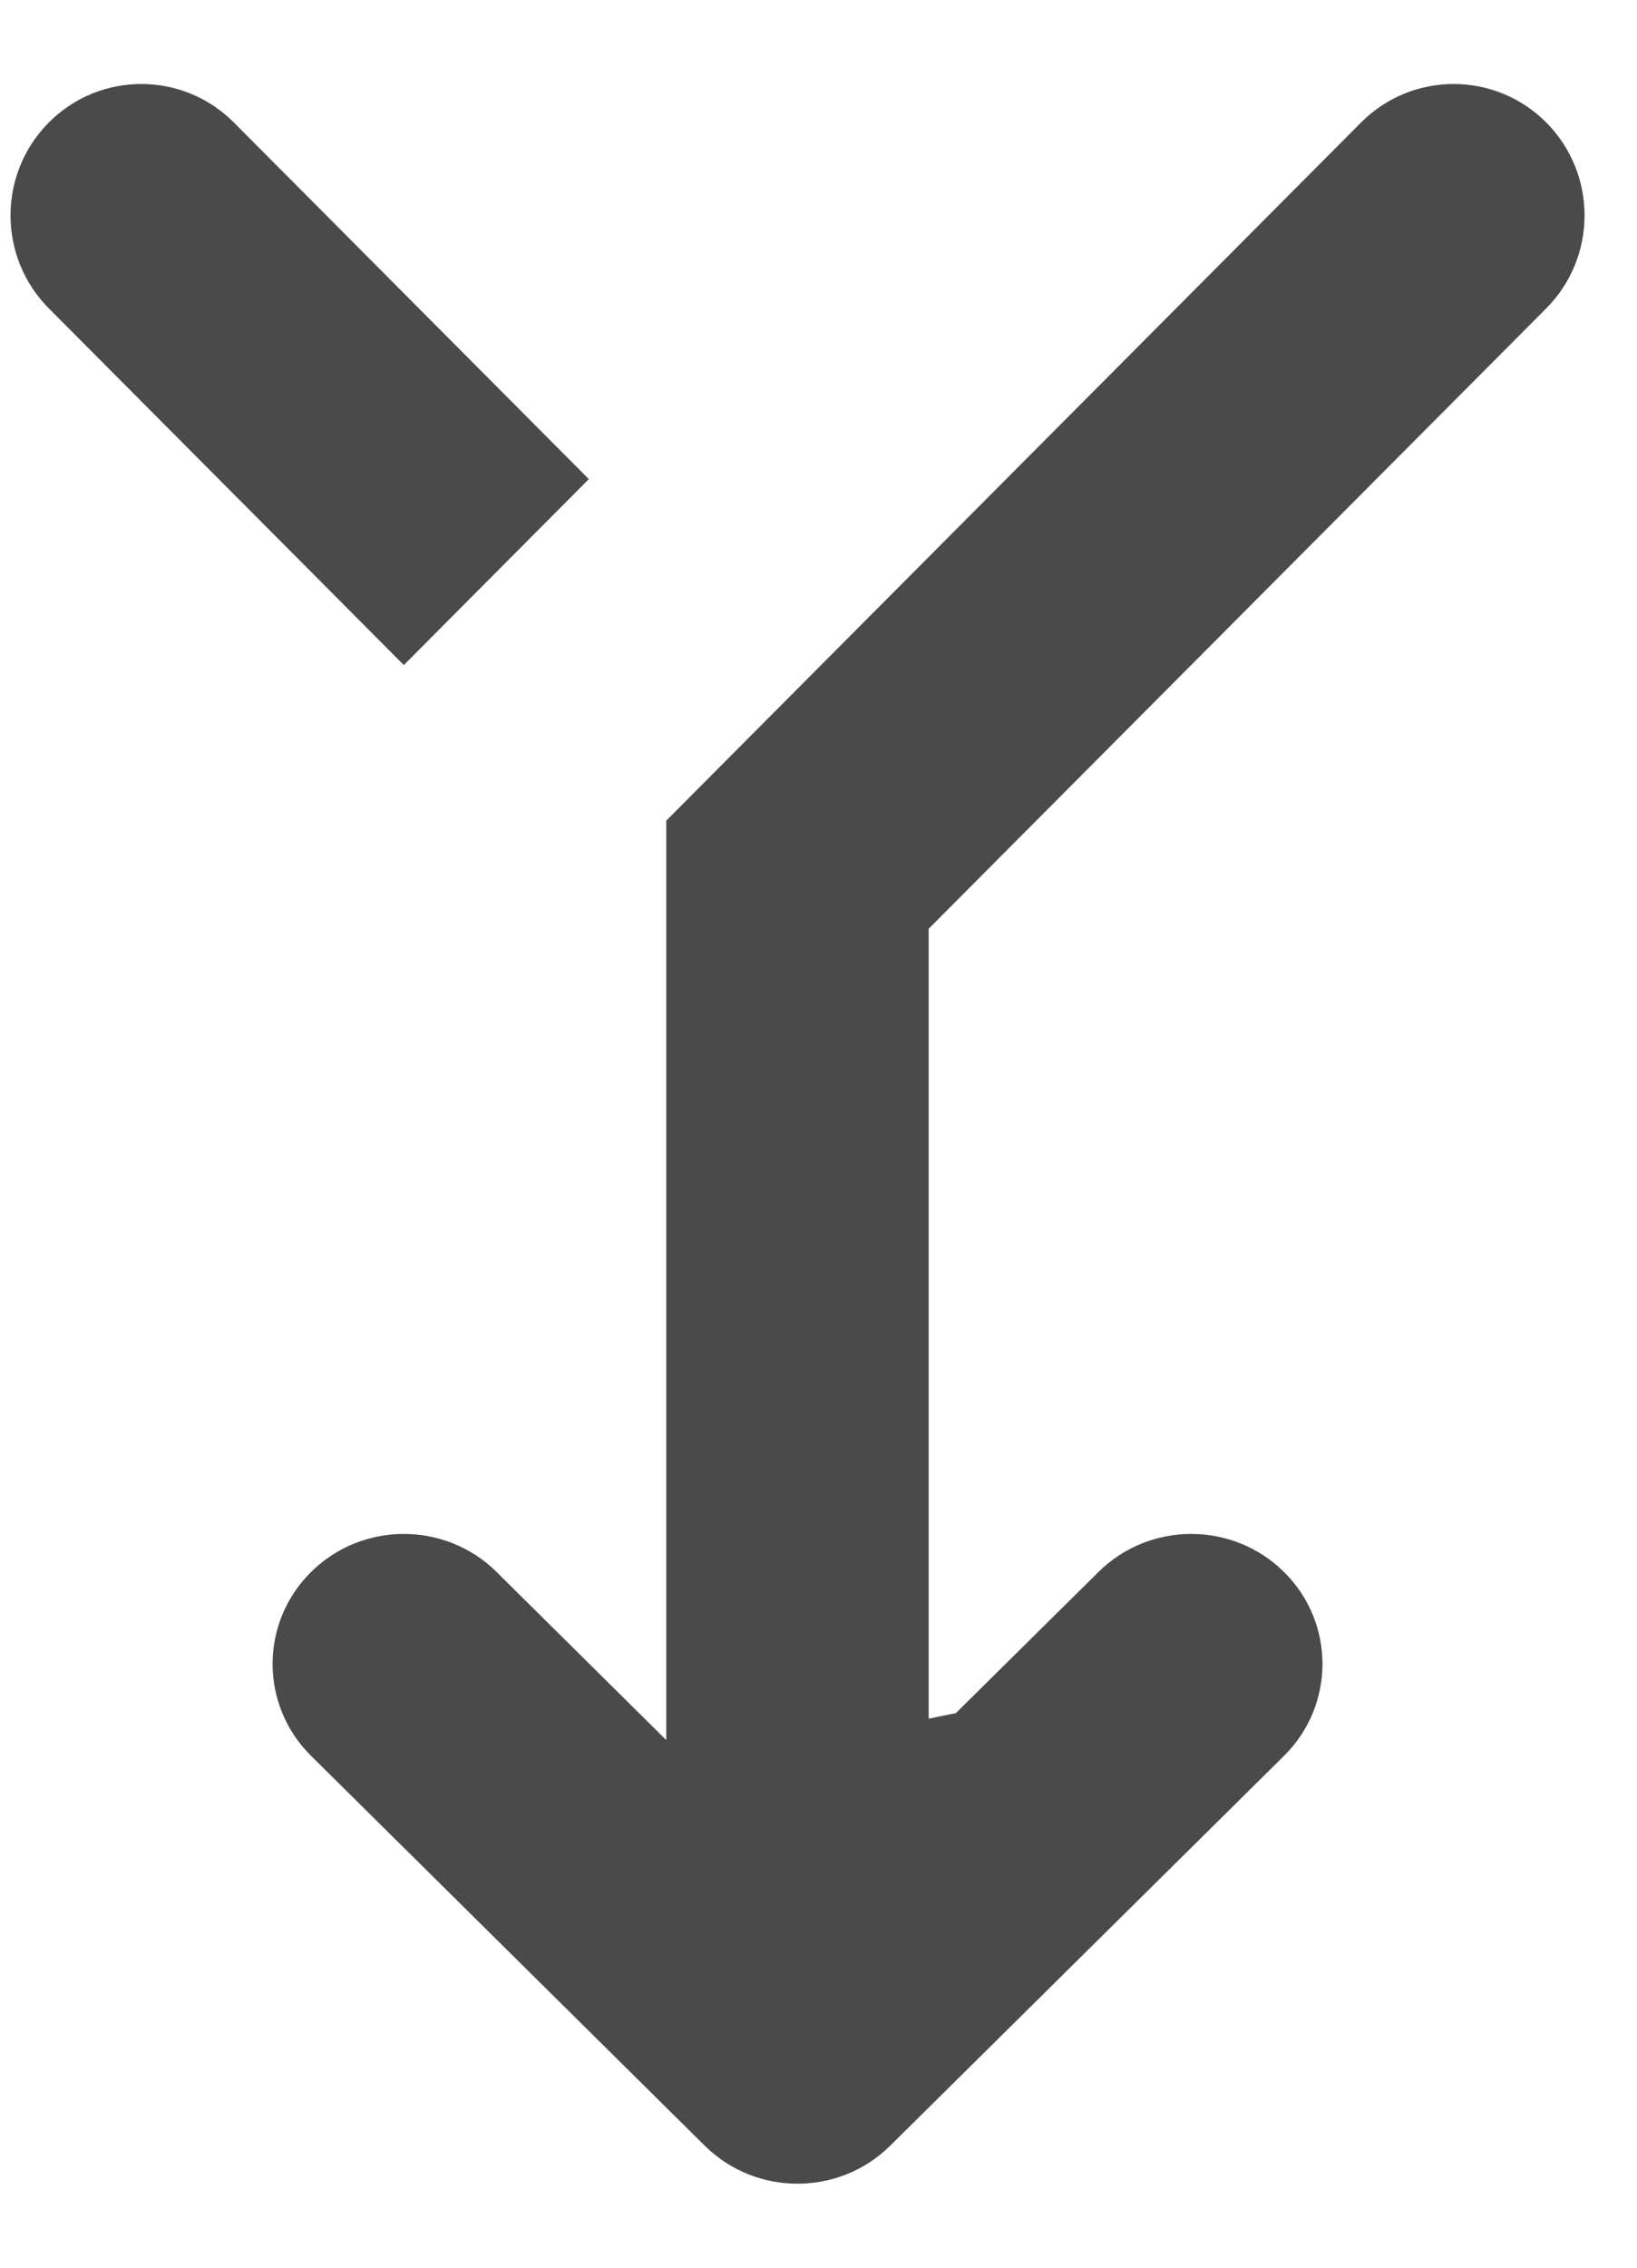 <svg width="13" height="18" viewBox="0 0 13 18" fill="none" xmlns="http://www.w3.org/2000/svg">
<path d="M10.197 12.478C10.604 12.881 10.604 13.534 10.197 13.937L7.07 17.031C6.663 17.434 6.003 17.434 5.596 17.031L2.47 13.937C2.063 13.534 2.063 12.881 2.47 12.478C2.877 12.075 3.537 12.075 3.944 12.478L5.291 13.812L5.291 6.514L10.809 0.972C11.215 0.565 11.873 0.565 12.279 0.972C12.685 1.38 12.685 2.04 12.279 2.448L7.375 7.372V13.642L7.591 13.598L8.723 12.478C9.13 12.075 9.79 12.075 10.197 12.478Z" fill="#4A4A4A"/>
<path d="M0.388 0.972C0.793 0.565 1.451 0.565 1.857 0.972L4.676 3.803L3.207 5.279L0.388 2.448C-0.018 2.04 -0.018 1.38 0.388 0.972Z" fill="#4A4A4A"/>
</svg>
